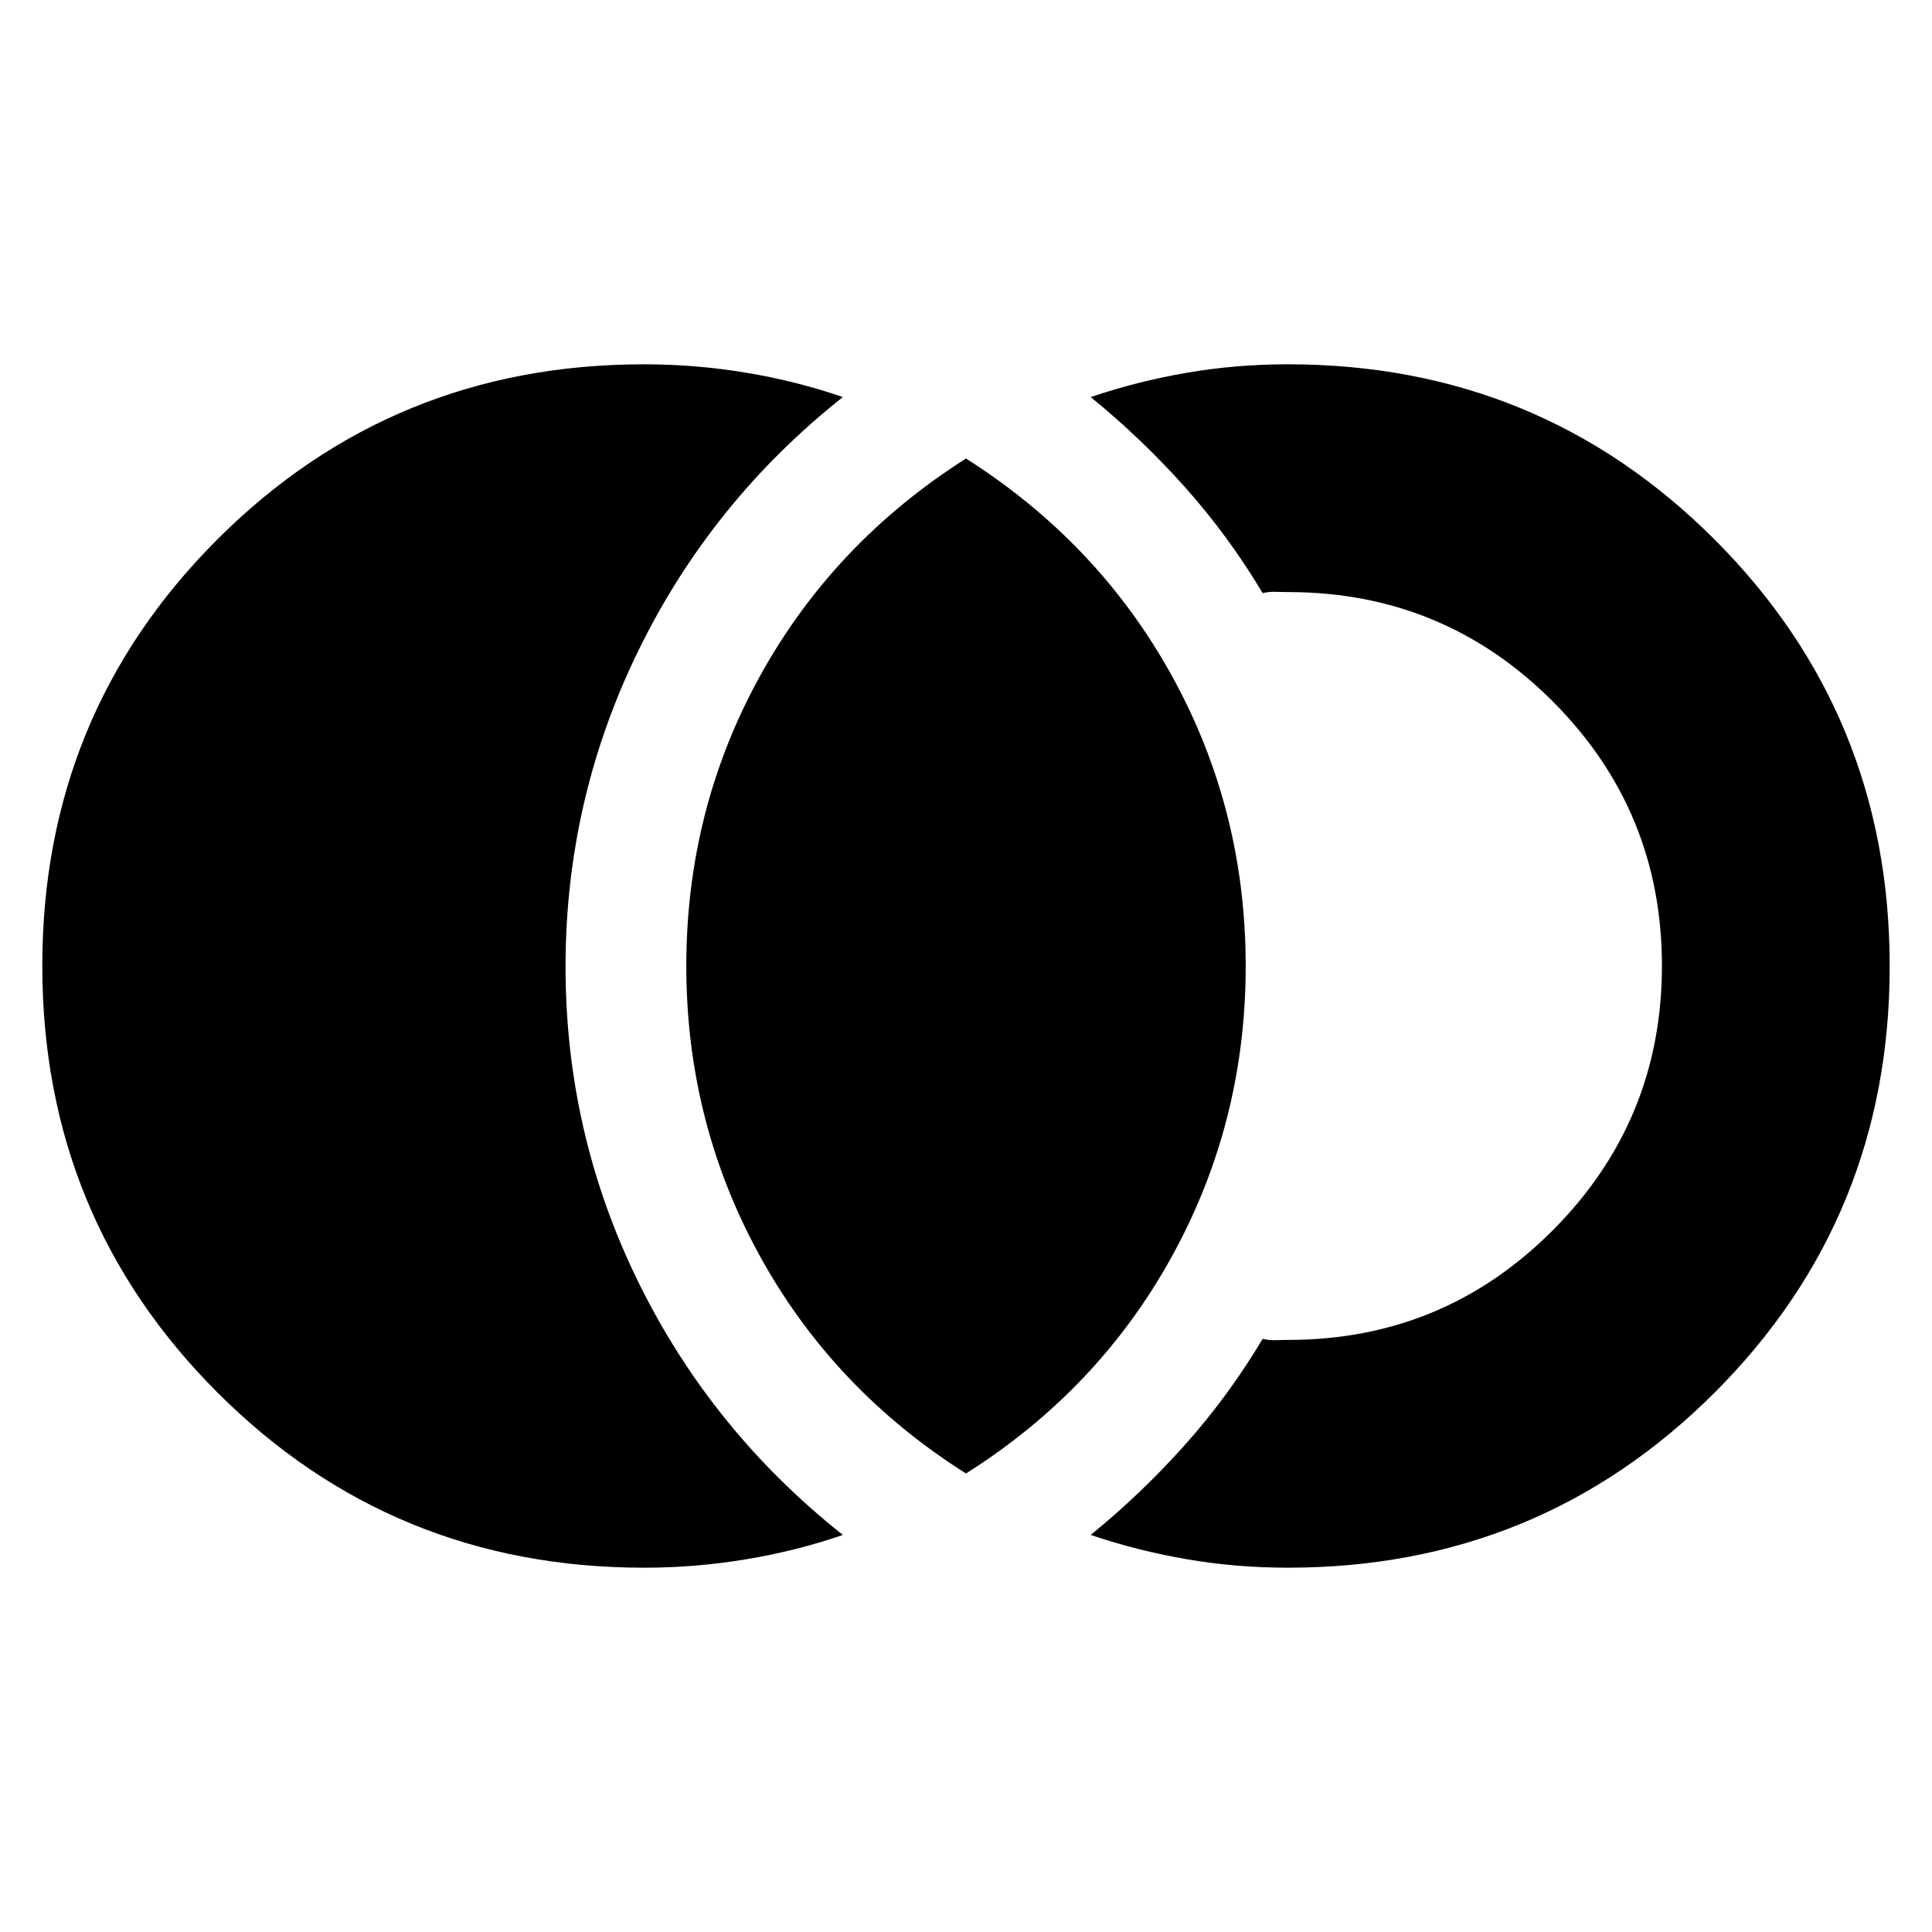 <svg xmlns="http://www.w3.org/2000/svg" height="24" viewBox="0 -960 960 960" width="24"><path d="M320-181.02q-124.93 0-211.95-87.05-87.03-87.05-87.03-212.02 0-124.97 87.03-211.93 87.02-86.96 211.95-86.96 25.83 0 50.93 4.21 25.11 4.2 47.87 12.07-65.31 51.8-101.54 125.88-36.24 74.08-36.24 157.19t36.24 156.82Q353.49-249.1 418.8-197.3q-22.76 7.87-47.87 12.07-25.1 4.21-50.93 4.21Zm320 0q-25.96 0-50.47-4.24-24.52-4.23-47.57-12.04 25.18-20.5 46.84-44.76 21.66-24.27 38.61-52.66 3.25.76 6.49.64 3.25-.12 6.82-.12 76.88-.23 130.98-54.61 54.1-54.38 54.1-131.28 0-76.91-54.06-131.19-54.06-54.29-131.02-54.52-3.57 0-6.82-.12-3.24-.12-6.49.64-16.95-28.39-38.61-52.66-21.66-24.26-46.84-44.76 23.05-7.81 47.57-12.04 24.51-4.24 50.47-4.24 124.93 0 211.95 87.05 87.03 87.05 87.03 212.02 0 124.97-87.03 211.93-87.02 86.96-211.95 86.96Zm-160-46.81q-65.85-41.6-102.42-108.07-36.56-66.47-36.56-144.1t36.56-143.98Q414.15-690.33 480-732.17q65.85 41.84 102.42 108.19 36.56 66.35 36.56 143.98t-36.56 144.1Q545.85-269.43 480-227.83Z"/></svg>